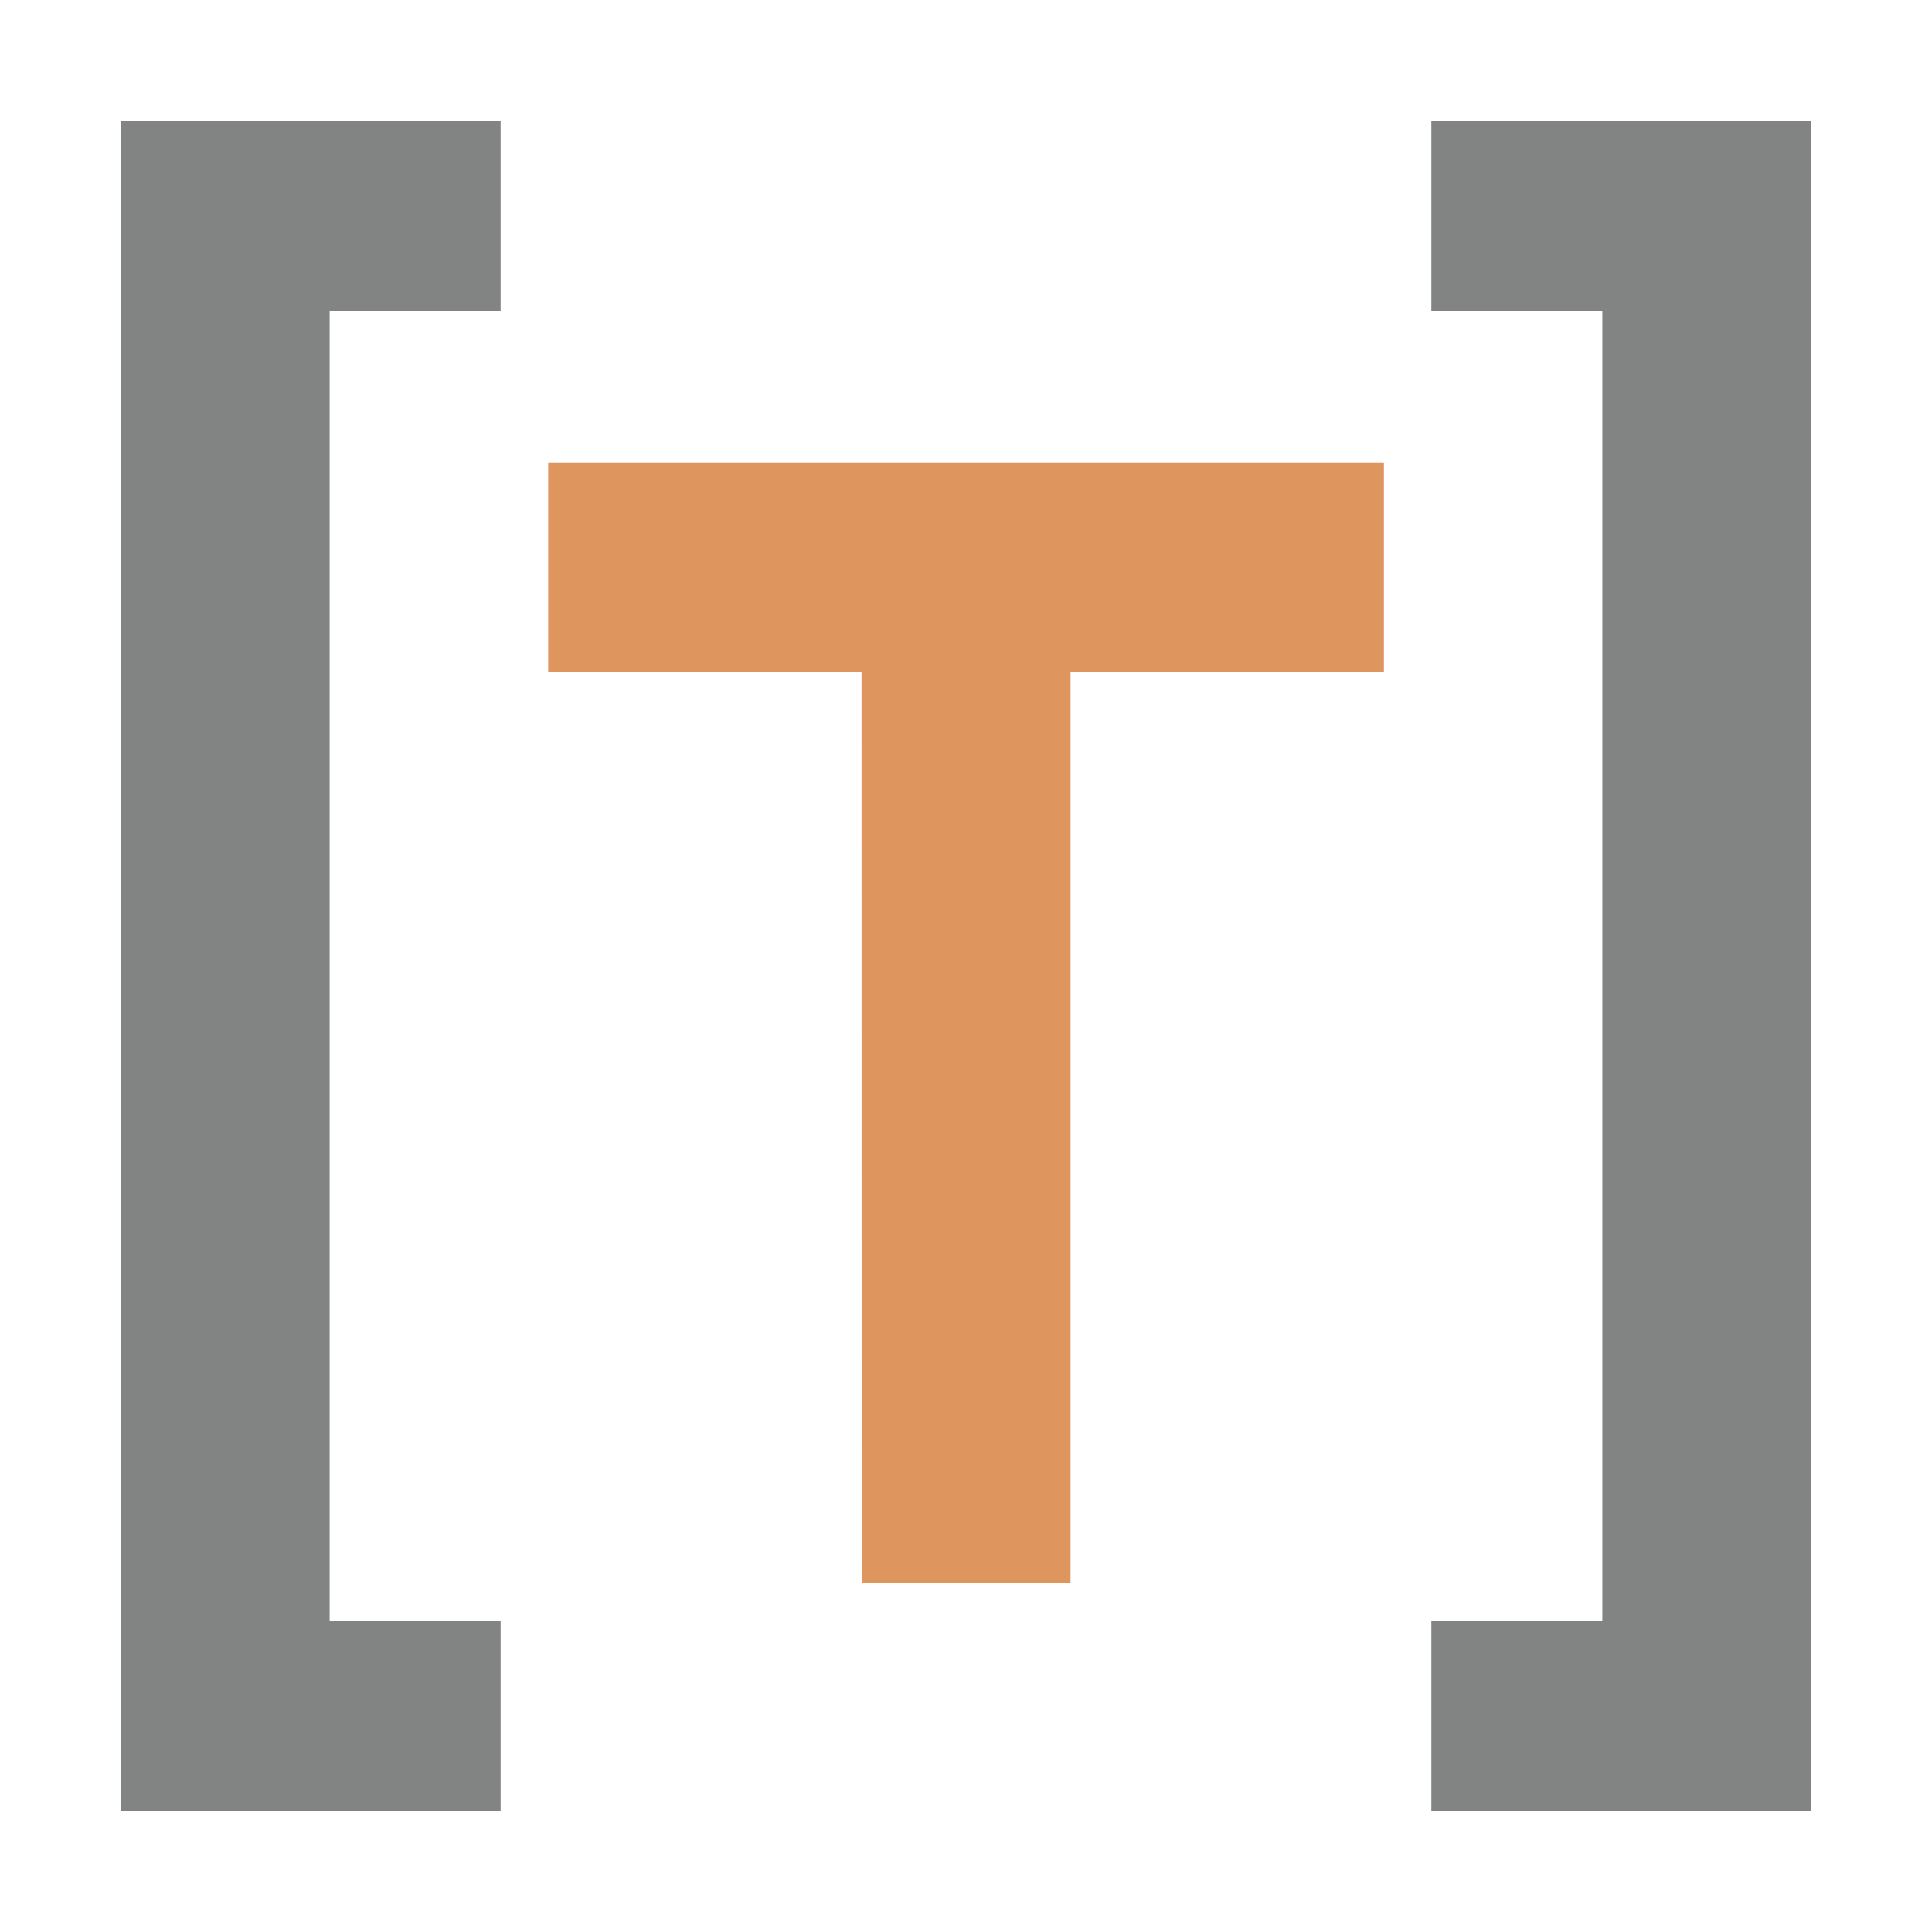 <svg viewBox="0 0 16 16" xmlns="http://www.w3.org/2000/svg">
  <path
    d="m15 1h-3.146v1.573h1.416v10.854h-1.416v1.573h3.146z"
    fill="#828383"
  />
  <path
    d="m7.135 5.562h-2.595v-1.73h6.921v1.73h-2.595v7.551h-1.73z"
    fill="#de955e"
  />
  <path
    d="m1 1h3.146v1.573h-1.416v10.854h1.416v1.573h-3.146z"
    fill="#828383"
  />
</svg>
